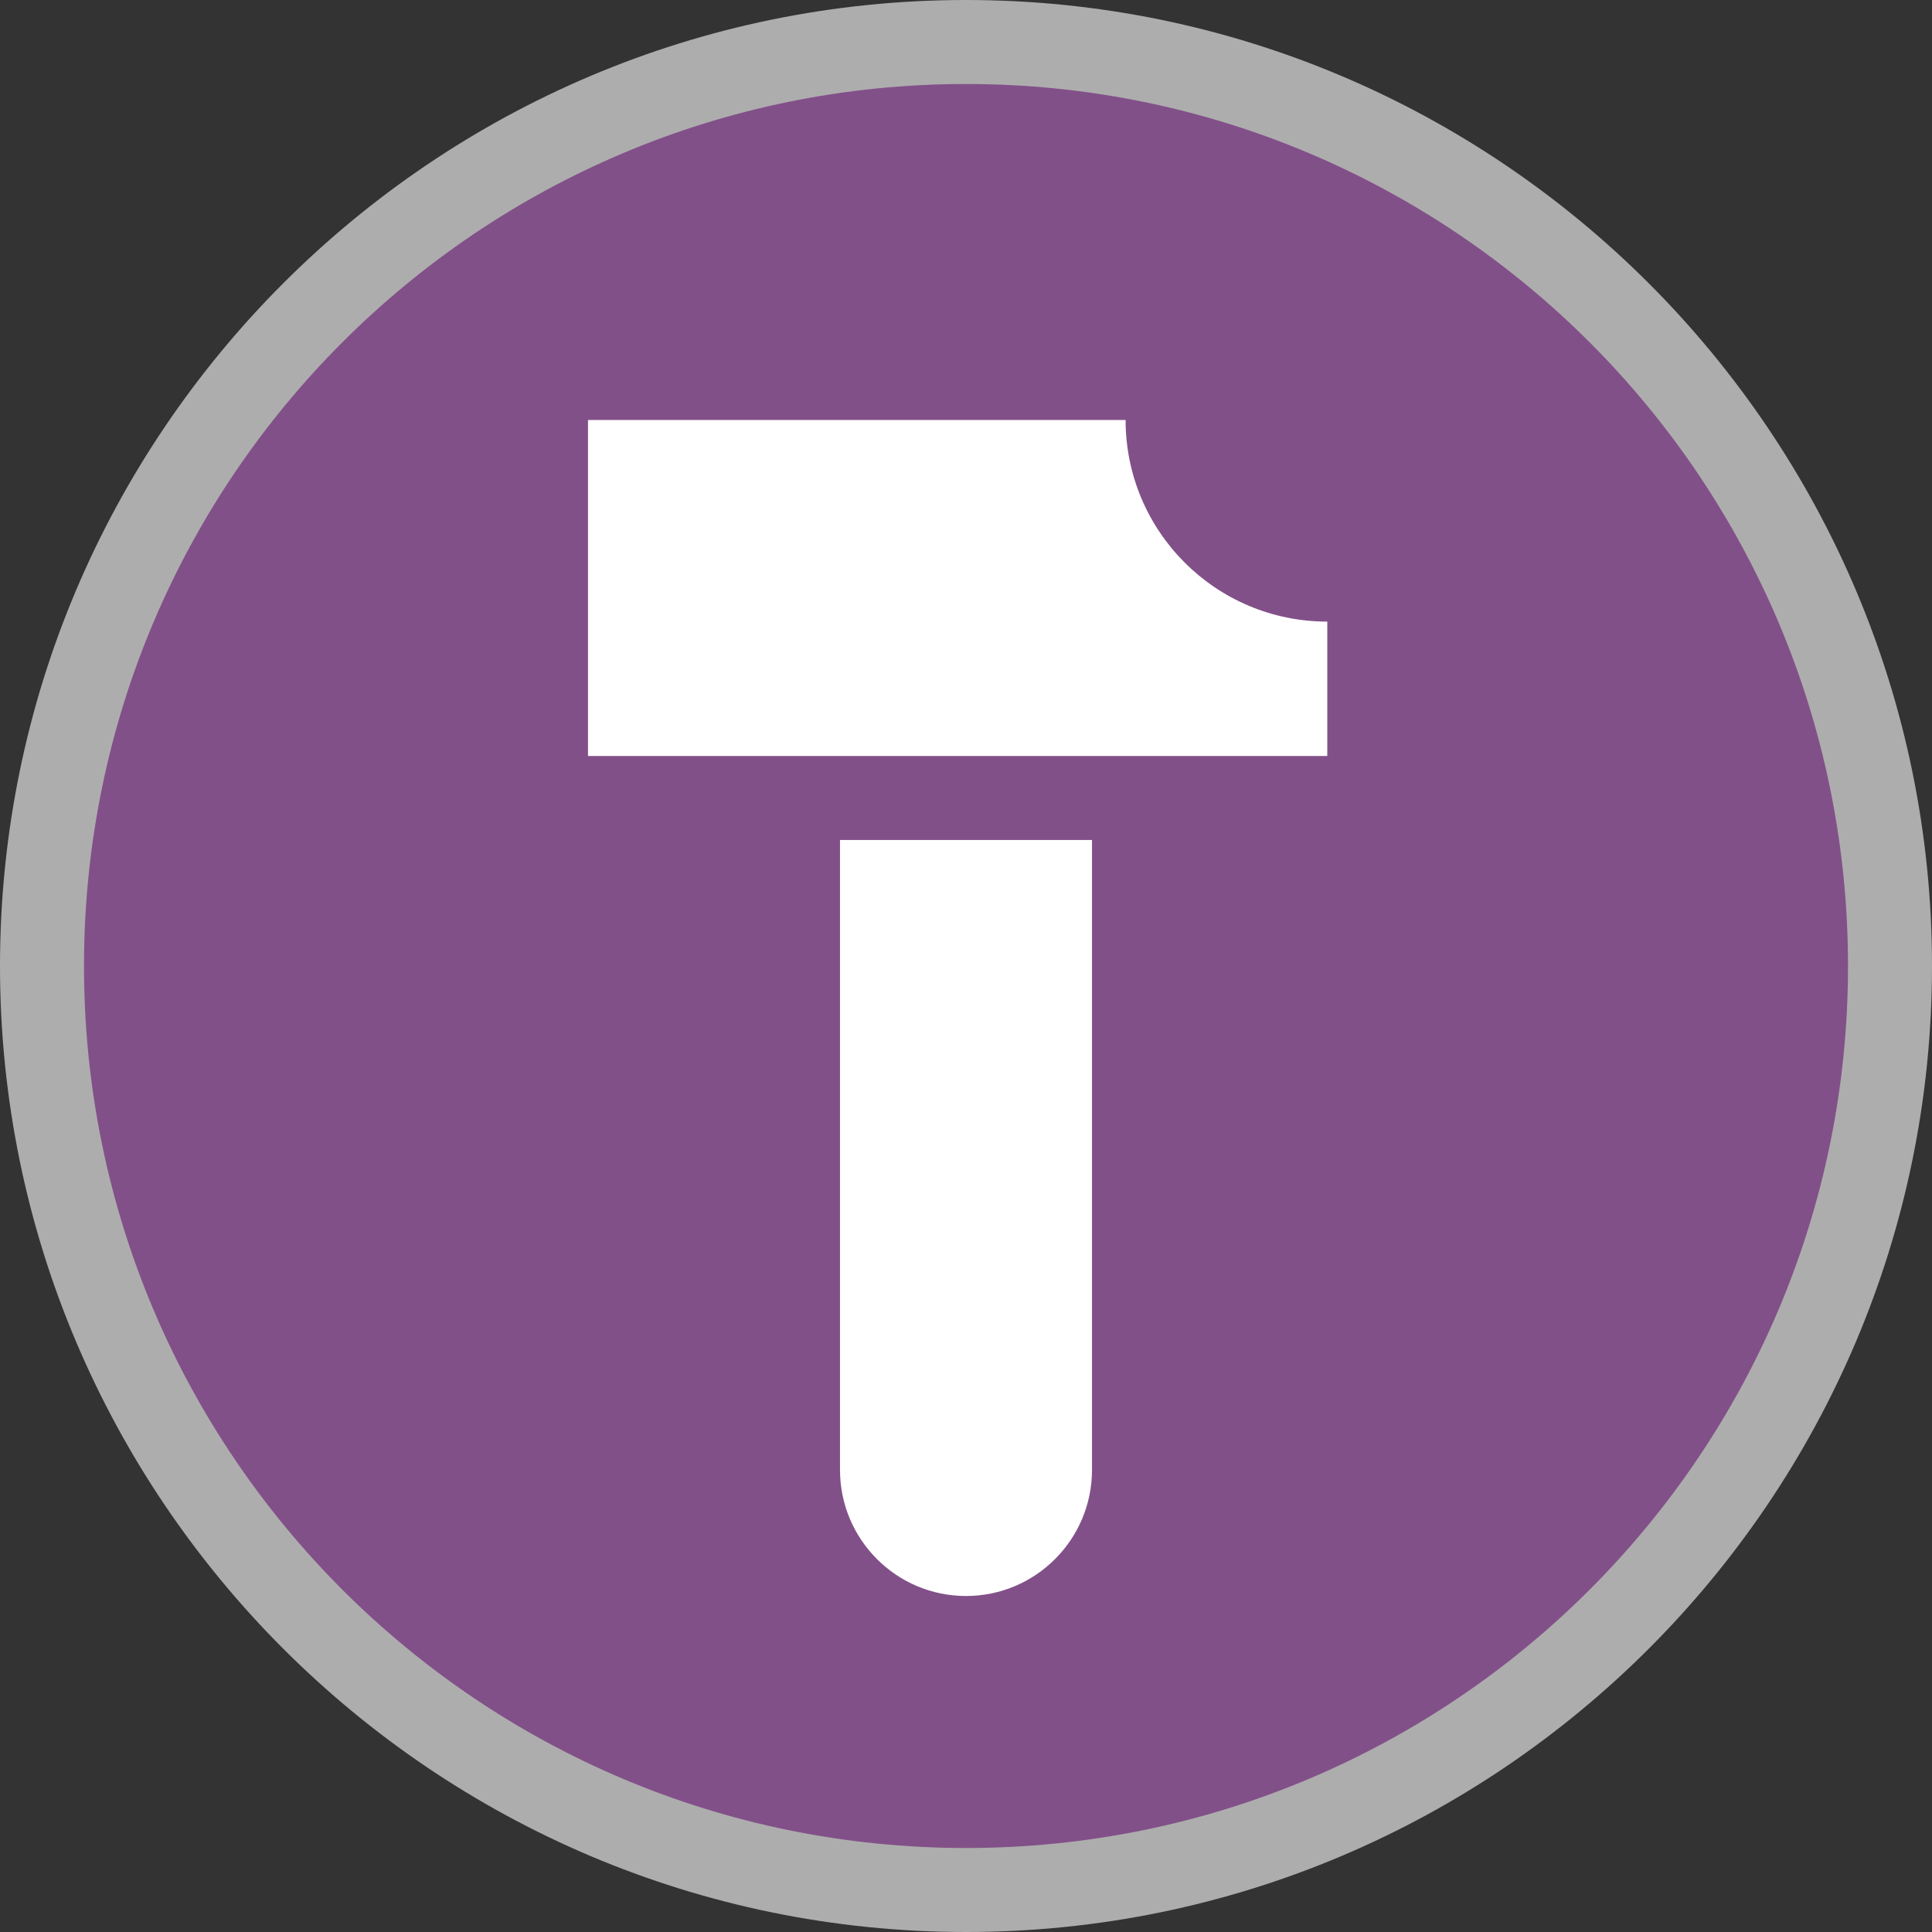 <?xml version="1.0" encoding="UTF-8" standalone="no"?>
<svg width="23px" height="23px" viewBox="0 0 23 23" version="1.1" xmlns="http://www.w3.org/2000/svg" xmlns:xlink="http://www.w3.org/1999/xlink">
    <rect x="0" y="0" width="23" height="23" fill="#333333" stroke="none"/>
    <!-- Generator: Sketch 3.7.2 (28276) - http://www.bohemiancoding.com/sketch -->
    <title>doityourself-m</title>
    <desc>Created with Sketch.</desc>
    <defs></defs>
    <g id="POI-Clear" stroke="none" stroke-width="1" fill="none" fill-rule="evenodd">
        <g id="doityourself-m">
            <path d="M11.5,23 C5.159,23 0,17.841 0,11.5 C0,5.159 5.159,0 11.5,0 C17.841,0 23,5.159 23,11.5 C23,17.841 17.841,23 11.5,23 L11.5,23 Z" id="Shape" fill-opacity="0.6" fill="#FFFFFF"></path>
            <path d="M22,11.5 C22,17.299 17.299,22 11.5,22 C5.701,22 1,17.299 1,11.5 C1,5.701 5.701,1 11.5,1 C17.299,1 22,5.701 22,11.5 L22,11.5 Z" id="Shape" fill="#825089"></path>
            <path d="M15.801,7.4 L15.801,9 L7,9 L7,5 L13.4,5 C13.4,6.326 14.475,7.4 15.801,7.4 L15.801,7.4 Z M13,17.499 L13,10 L10,10 L10,17.499 C10,18.327 10.672,19 11.5,19 L11.5,19 C12.328,19 13,18.327 13,17.499 L13,17.499 Z" id="Shape" fill="#FFFFFF"></path>
        </g>
    </g>
</svg>